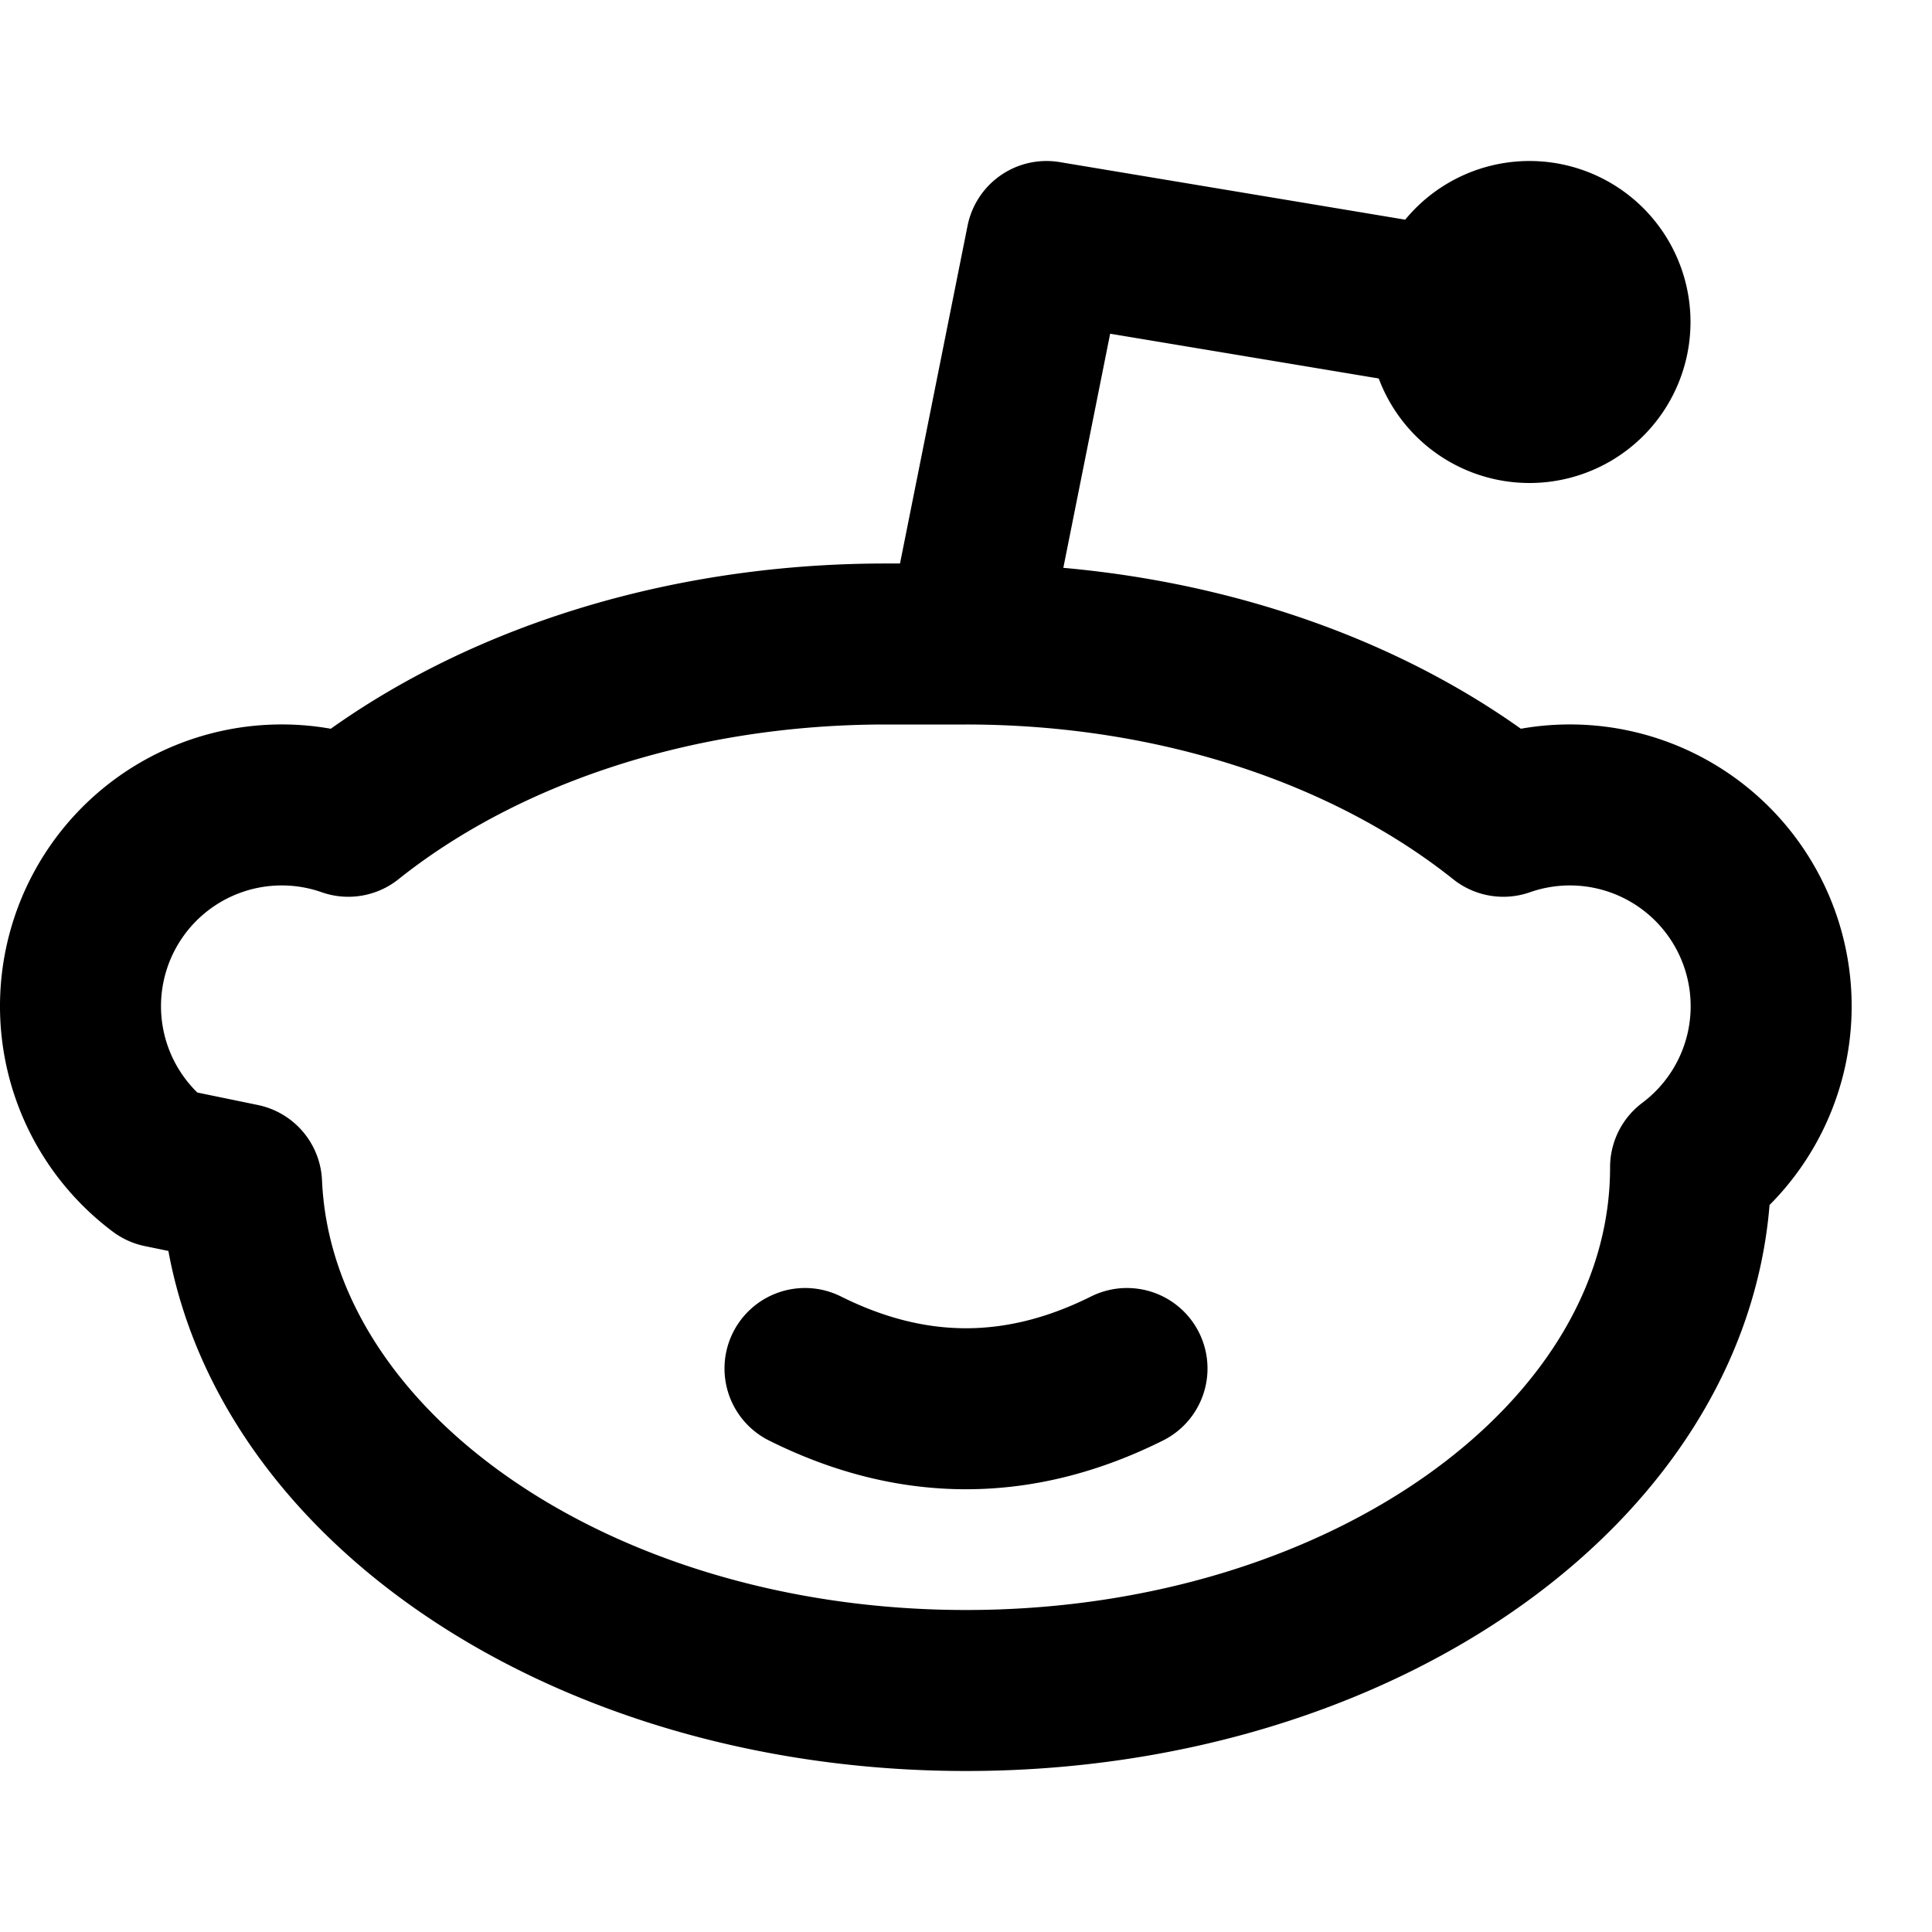 <!--
tags: [logo, website, information, link, internet]
category: Brand
version: "1.15"
unicode: "ec8e"
-->
<svg
  xmlns="http://www.w3.org/2000/svg"
  width="24"
  height="24"
  viewBox="0 0 24 24"
  fill="none"
  stroke="currentColor"
  stroke-width="2"
  stroke-linecap="round"
  stroke-linejoin="round"
>
  <path d="M12 8c2.648 0 5.028 .826 6.675 2.14a2.5 2.5 0 0 1 2.326 4.36c0 3.59 -4.03 6.5 -9 6.5c-4.875 0 -8.845 -2.8 -9 -6.294l-1 -.206a2.5 2.5 0 0 1 2.326 -4.36c1.646 -1.313 4.026 -2.14 6.674 -2.14zm0 0l1 -5l6 1m0 0m-1 0a1 1 0 1 0 2 0a1 1 0 1 0 -2 0m-8 13c.667 .333 1.333 .5 2 .5s1.333 -.167 2 -.5" />
</svg>
